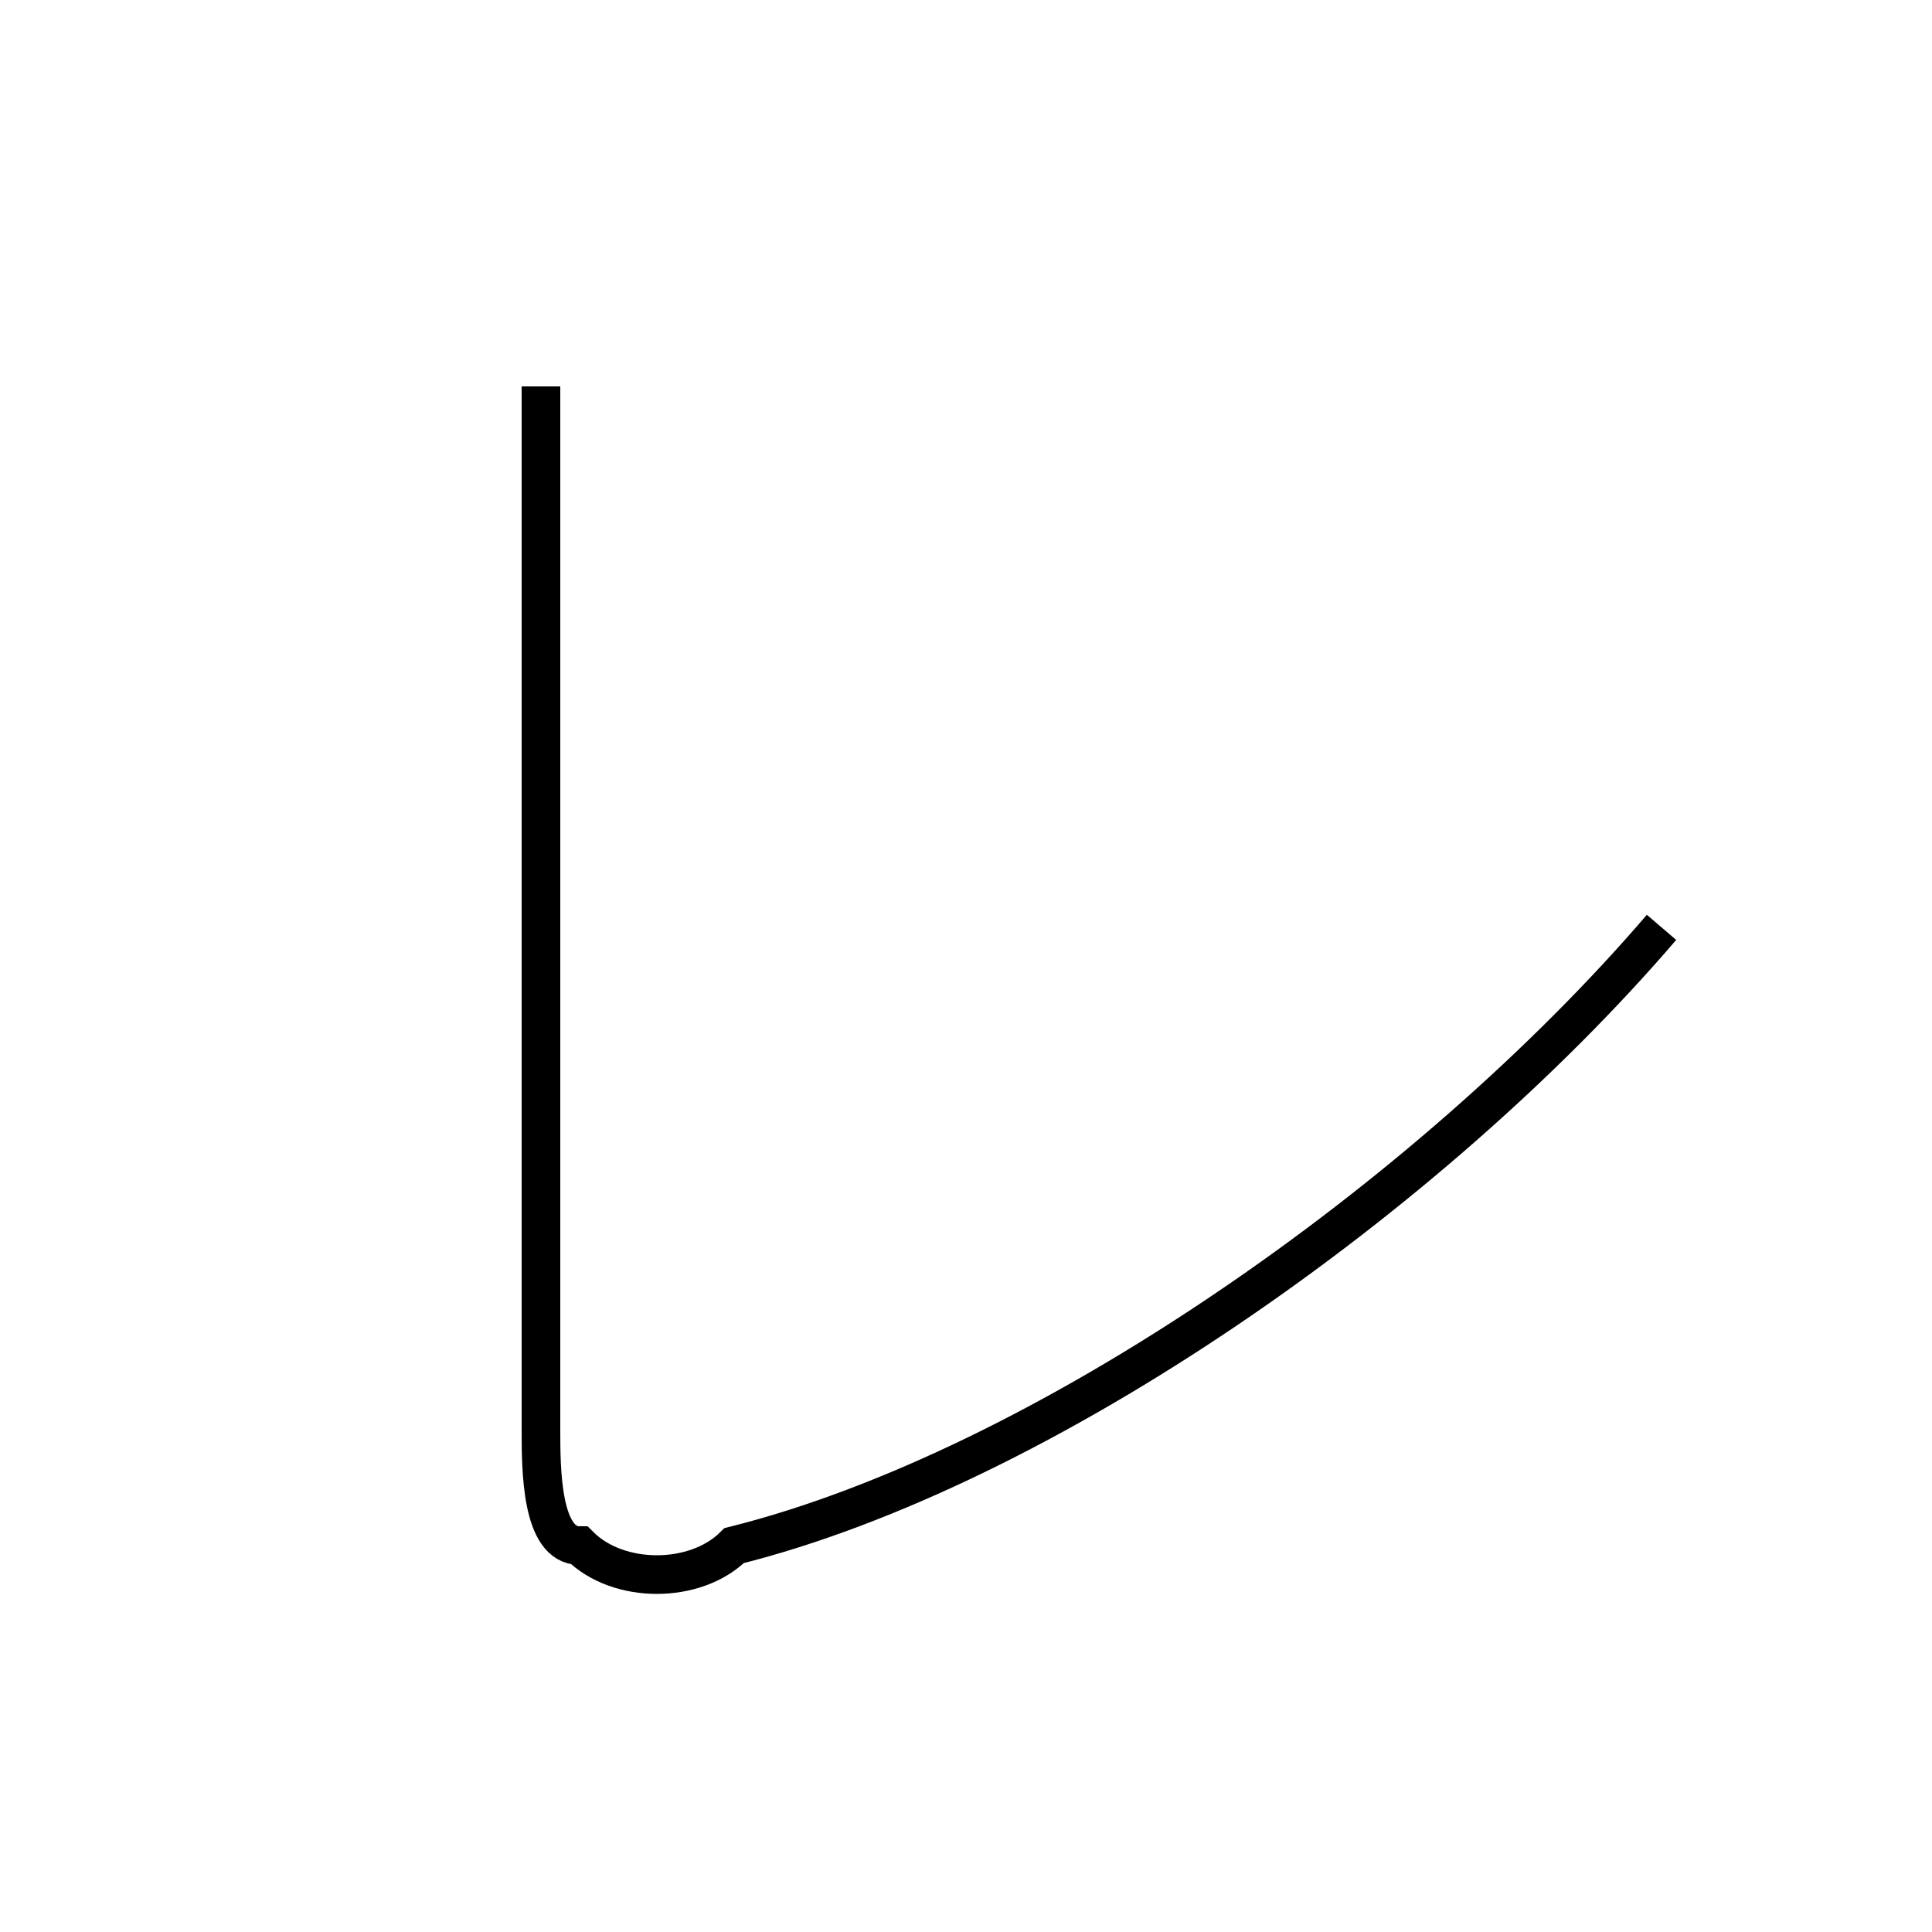 <?xml version='1.0' encoding='utf8'?>
<svg viewBox="0.0 -6.0 50.0 50.0" version="1.1" xmlns="http://www.w3.org/2000/svg">
<rect x="0.0" y="-6.0" width="50.0" height="50.0" fill="#808080" stroke="none"/>
<rect x="-1000" y="-1000" width="2000" height="2000" stroke="white" fill="white"/>
<g style="fill:white;stroke:#000000;  stroke-width:1">
<path d="M 14 -34 L 14 -7 C 14 -6 14 -4 15 -4 C 16 -3 18 -3 19 -4 C 27 -6 37 -13 43 -20" transform="translate(0.0 38.0)" />
</g>
</svg>